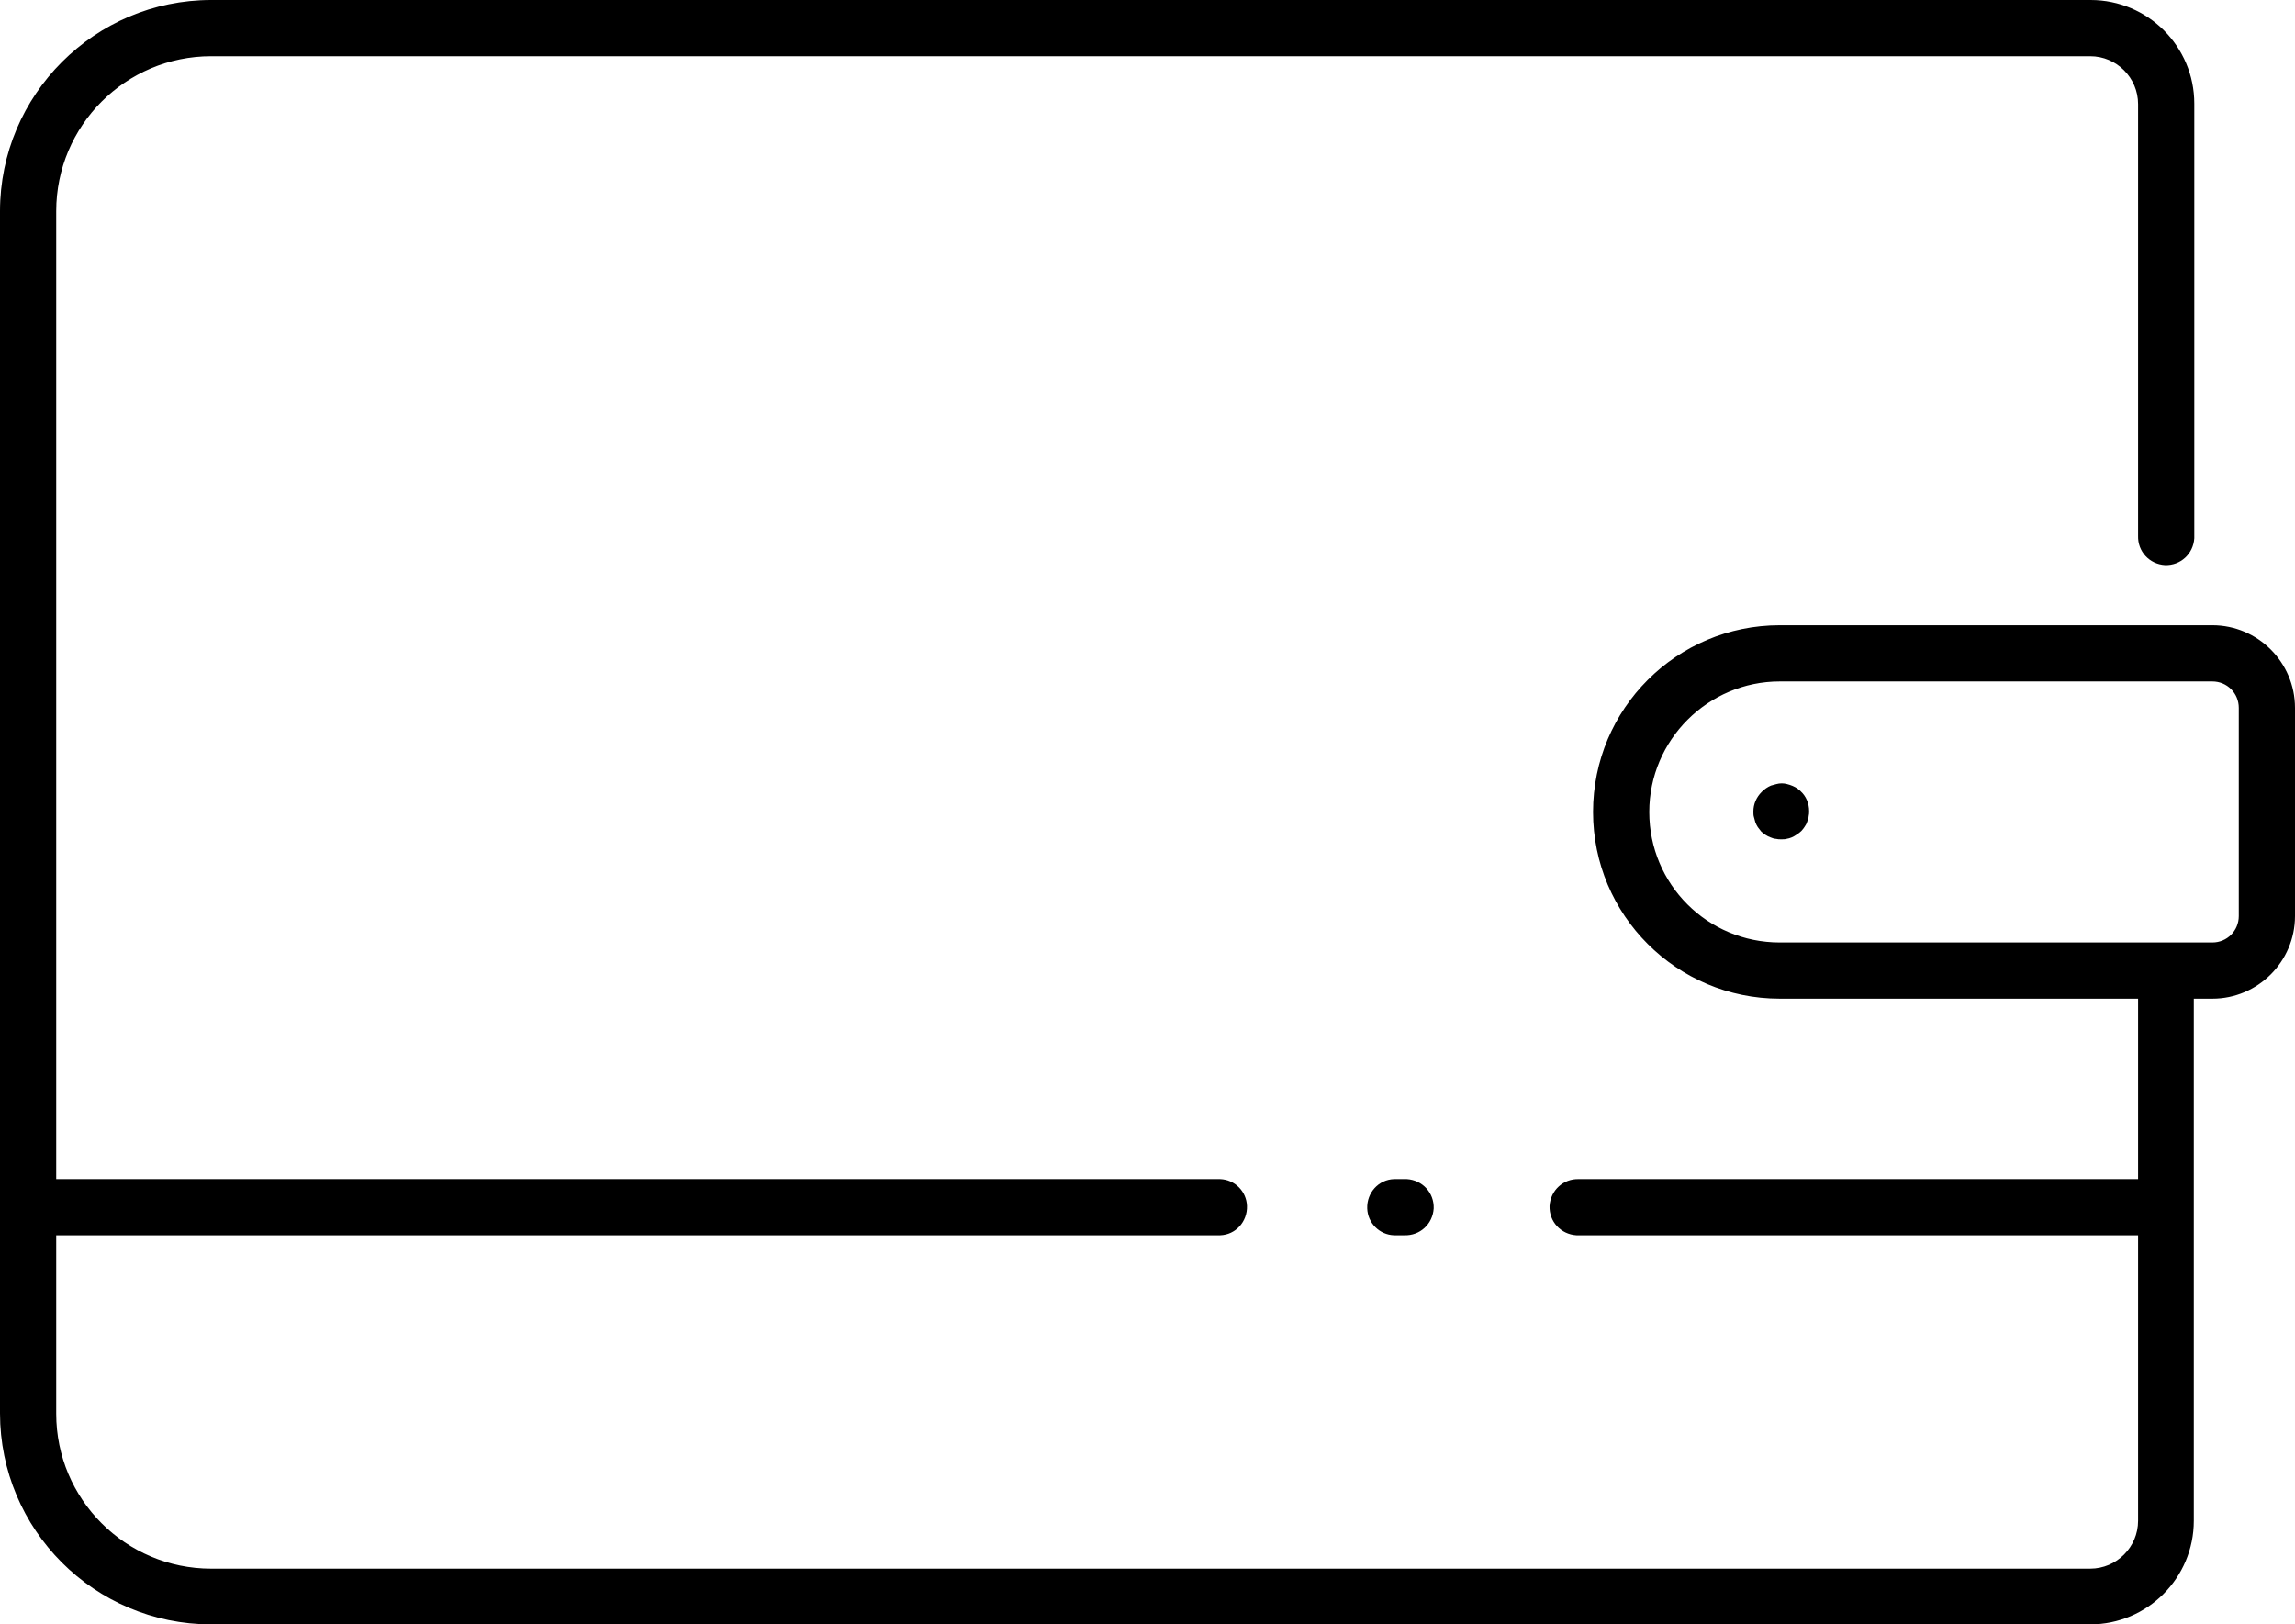 <?xml version="1.0" encoding="utf-8"?>
<!-- Generator: Adobe Illustrator 24.1.3, SVG Export Plug-In . SVG Version: 6.00 Build 0)  -->
<svg version="1.1" id="icon" xmlns="http://www.w3.org/2000/svg" xmlns:xlink="http://www.w3.org/1999/xlink" x="0px" y="0px"
	 viewBox="0 0 469.5 332.3" style="enable-background:new 0 0 469.5 332.3;" xml:space="preserve">
<path d="M43.2,332.3h384.4c11.7,0,21.2-9.5,21.2-21.2V204.3h3.8c9.3,0,16.9-7.6,16.9-16.9v-42.6c0-9.3-7.6-16.9-16.9-16.9h-88.5
	c-21.1,0-38.2,17.1-38.2,38.2c0,21.1,17.1,38.2,38.2,38.2h73.3v36.9H323c-3.2-0.1-5.8,2.3-6,5.5c-0.1,3.2,2.3,5.8,5.5,6
	c0.2,0,0.3,0,0.5,0h114.4v58.4c0,5.4-4.4,9.8-9.8,9.8H43.2c-17.5,0-31.7-14.2-31.7-31.7v-36.5h238.1c3.2-0.1,5.6-2.8,5.5-6
	c-0.1-3-2.5-5.4-5.5-5.5H11.5v-198c0-17.5,14.2-31.7,31.7-31.7h384.4c5.4,0,9.8,4.4,9.8,9.8v88.3c-0.1,3.2,2.3,5.8,5.5,6
	c3.2,0.1,5.8-2.3,6-5.5c0-0.2,0-0.3,0-0.5V21.2c0-11.7-9.5-21.2-21.2-21.2H43.2C19.4,0,0,19.4,0,43.2v245.9
	C0,312.9,19.3,332.3,43.2,332.3z M337.4,166.1c0-14.7,12-26.7,26.7-26.7h88.5c3,0,5.4,2.4,5.4,5.4v42.6c0,3-2.4,5.4-5.4,5.4h-88.5
	C349.3,192.8,337.4,180.9,337.4,166.1z"/>
<path d="M367.7,161.3c-0.6-0.4-1.3-0.7-2.1-0.9c-0.7-0.2-1.5-0.2-2.2,0c-0.4,0.1-0.7,0.2-1.1,0.3c-0.7,0.3-1.3,0.7-1.9,1.3
	c-1.1,1.1-1.7,2.5-1.7,4c0,0.4,0,0.8,0.1,1.1c0.1,0.4,0.2,0.7,0.3,1.1c0.1,0.3,0.3,0.7,0.5,1c0.2,0.3,0.5,0.6,0.7,0.9
	c0.3,0.3,0.6,0.5,0.9,0.7c0.3,0.2,0.7,0.4,1,0.5c0.3,0.1,0.7,0.3,1.1,0.3c0.4,0.1,0.7,0.1,1.1,0.1c0.4,0,0.8,0,1.1-0.1
	c0.7-0.1,1.4-0.4,2.1-0.9c0.3-0.2,0.6-0.4,0.9-0.7c0.3-0.3,0.5-0.6,0.7-0.9c0.2-0.3,0.4-0.6,0.5-1c0.1-0.3,0.3-0.7,0.3-1.1
	c0.1-0.4,0.1-0.7,0.1-1.1c0-1.5-0.6-3-1.7-4C368.3,161.8,368,161.5,367.7,161.3z"/>
<path d="M285.2,241.2c-3.2,0.1-5.6,2.8-5.5,6c0.1,3,2.5,5.4,5.5,5.5h2.1c3.2,0.1,5.8-2.3,6-5.5c0.1-3.2-2.3-5.8-5.5-6
	c-0.2,0-0.3,0-0.5,0H285.2z"/>
</svg>
